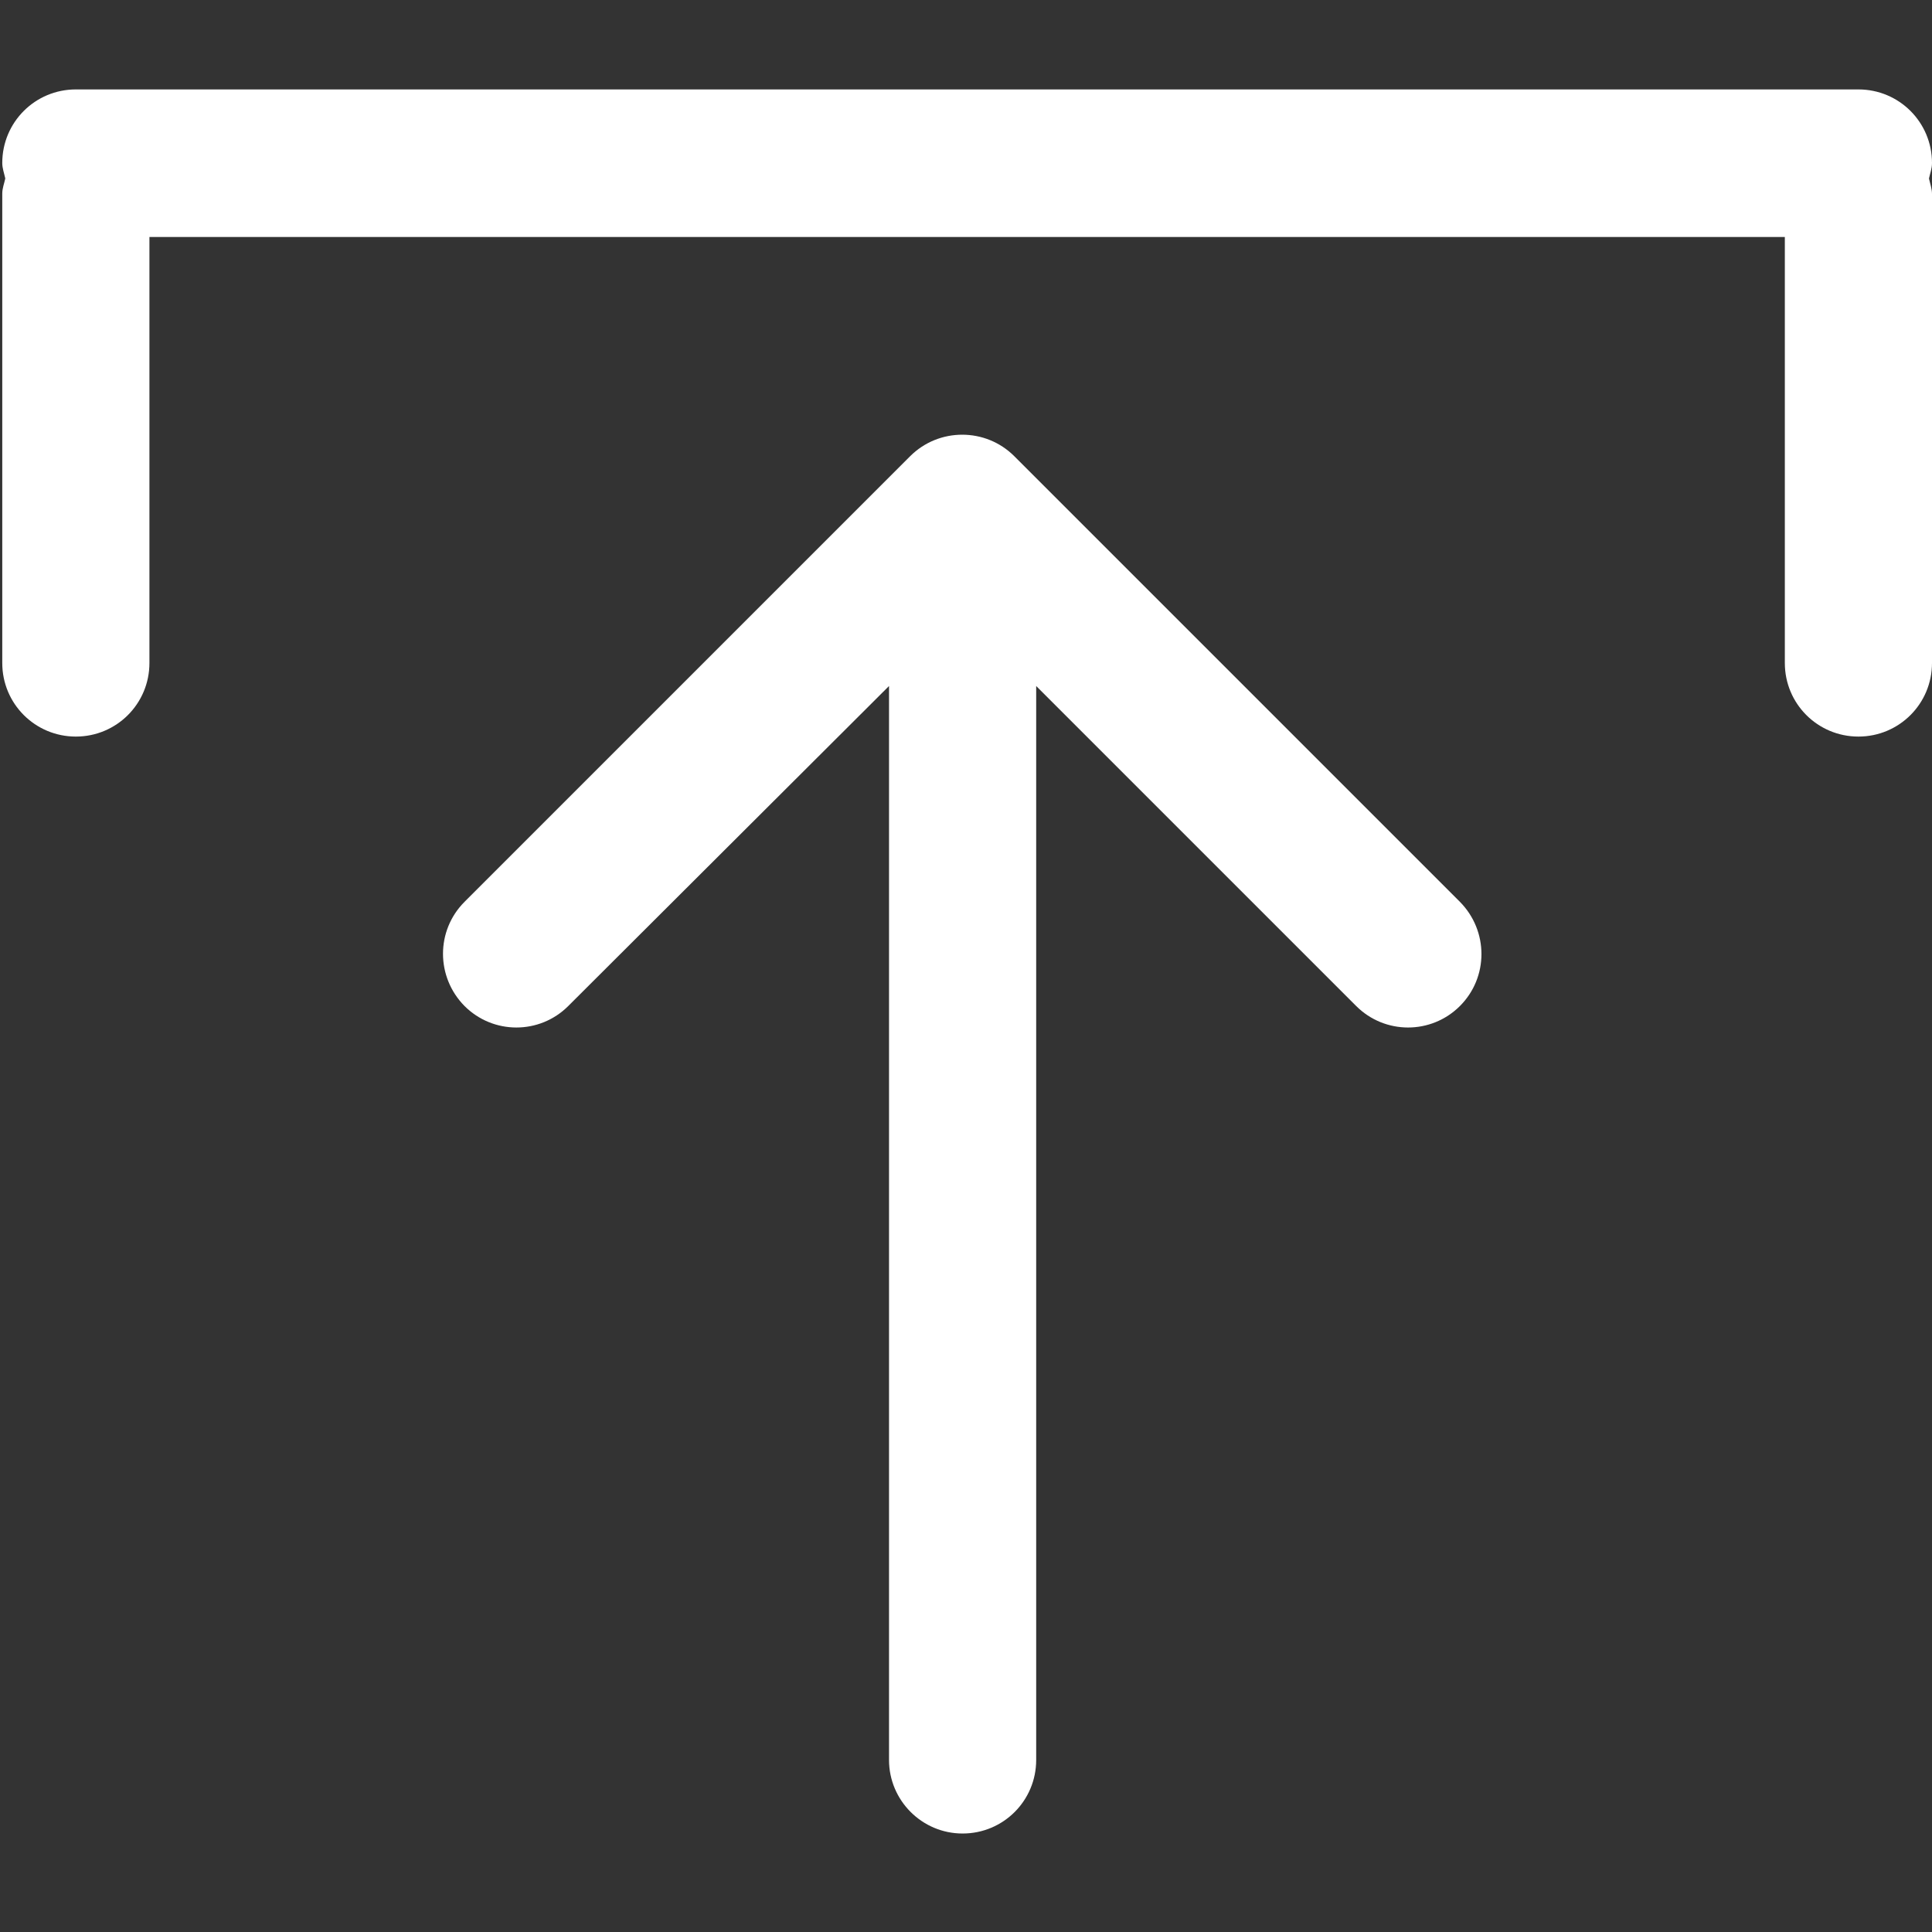 <?xml version="1.0" encoding="utf-8"?>
<!-- Generator: Adobe Illustrator 26.4.1, SVG Export Plug-In . SVG Version: 6.00 Build 0)  -->
<svg version="1.1" id="Слой_1" xmlns="http://www.w3.org/2000/svg" xmlns:xlink="http://www.w3.org/1999/xlink" x="0px" y="0px"
	 viewBox="0 0 512 512" style="enable-background:new 0 0 512 512;" xml:space="preserve">
<rect x="0" y="0" width="512" height="512" fill="#333333" stroke="none"/>
<style type="text/css">
	.st0{fill:#FFFFFF;}
</style>
<g>
	<g>
		<g>
			<path class="st0" d="M0.6,175.7c0,10.8,8.7,19.5,19.5,19.5s19.5-8.7,19.5-19.5V62.8H473v112.9c0,10.8,8.7,19.5,19.5,19.5
				s19.5-8.7,19.5-19.5V51.4c0-1.4-0.5-2.7-0.8-4.1c0.3-1.4,0.8-2.6,0.8-4.1c0-10.8-8.7-19.5-19.5-19.5H20.1
				c-10.8,0-19.5,8.7-19.5,19.5c0,1.4,0.5,2.7,0.8,4.1c-0.3,1.4-0.8,2.6-0.8,4C0.6,51.3,0.6,175.7,0.6,175.7z"/>
			<path class="st0" d="M255.1,485.9c10.8,0,19.5-8.7,19.5-19.5V181.8l84.8,84.8c7.6,7.6,19.9,7.6,27.5,0s7.6-19.9,0-27.6
				L268.8,120.9c-3.8-3.8-8.8-5.7-13.8-5.7c-5,0-10,1.9-13.8,5.7L123.1,239c-7.6,7.6-7.6,19.9,0,27.6c7.6,7.6,19.9,7.6,27.5,0
				l85-84.8v284.6C235.6,477.1,244.3,485.9,255.1,485.9L255.1,485.9z"/>
		</g>
	</g>
</g>
</svg>
